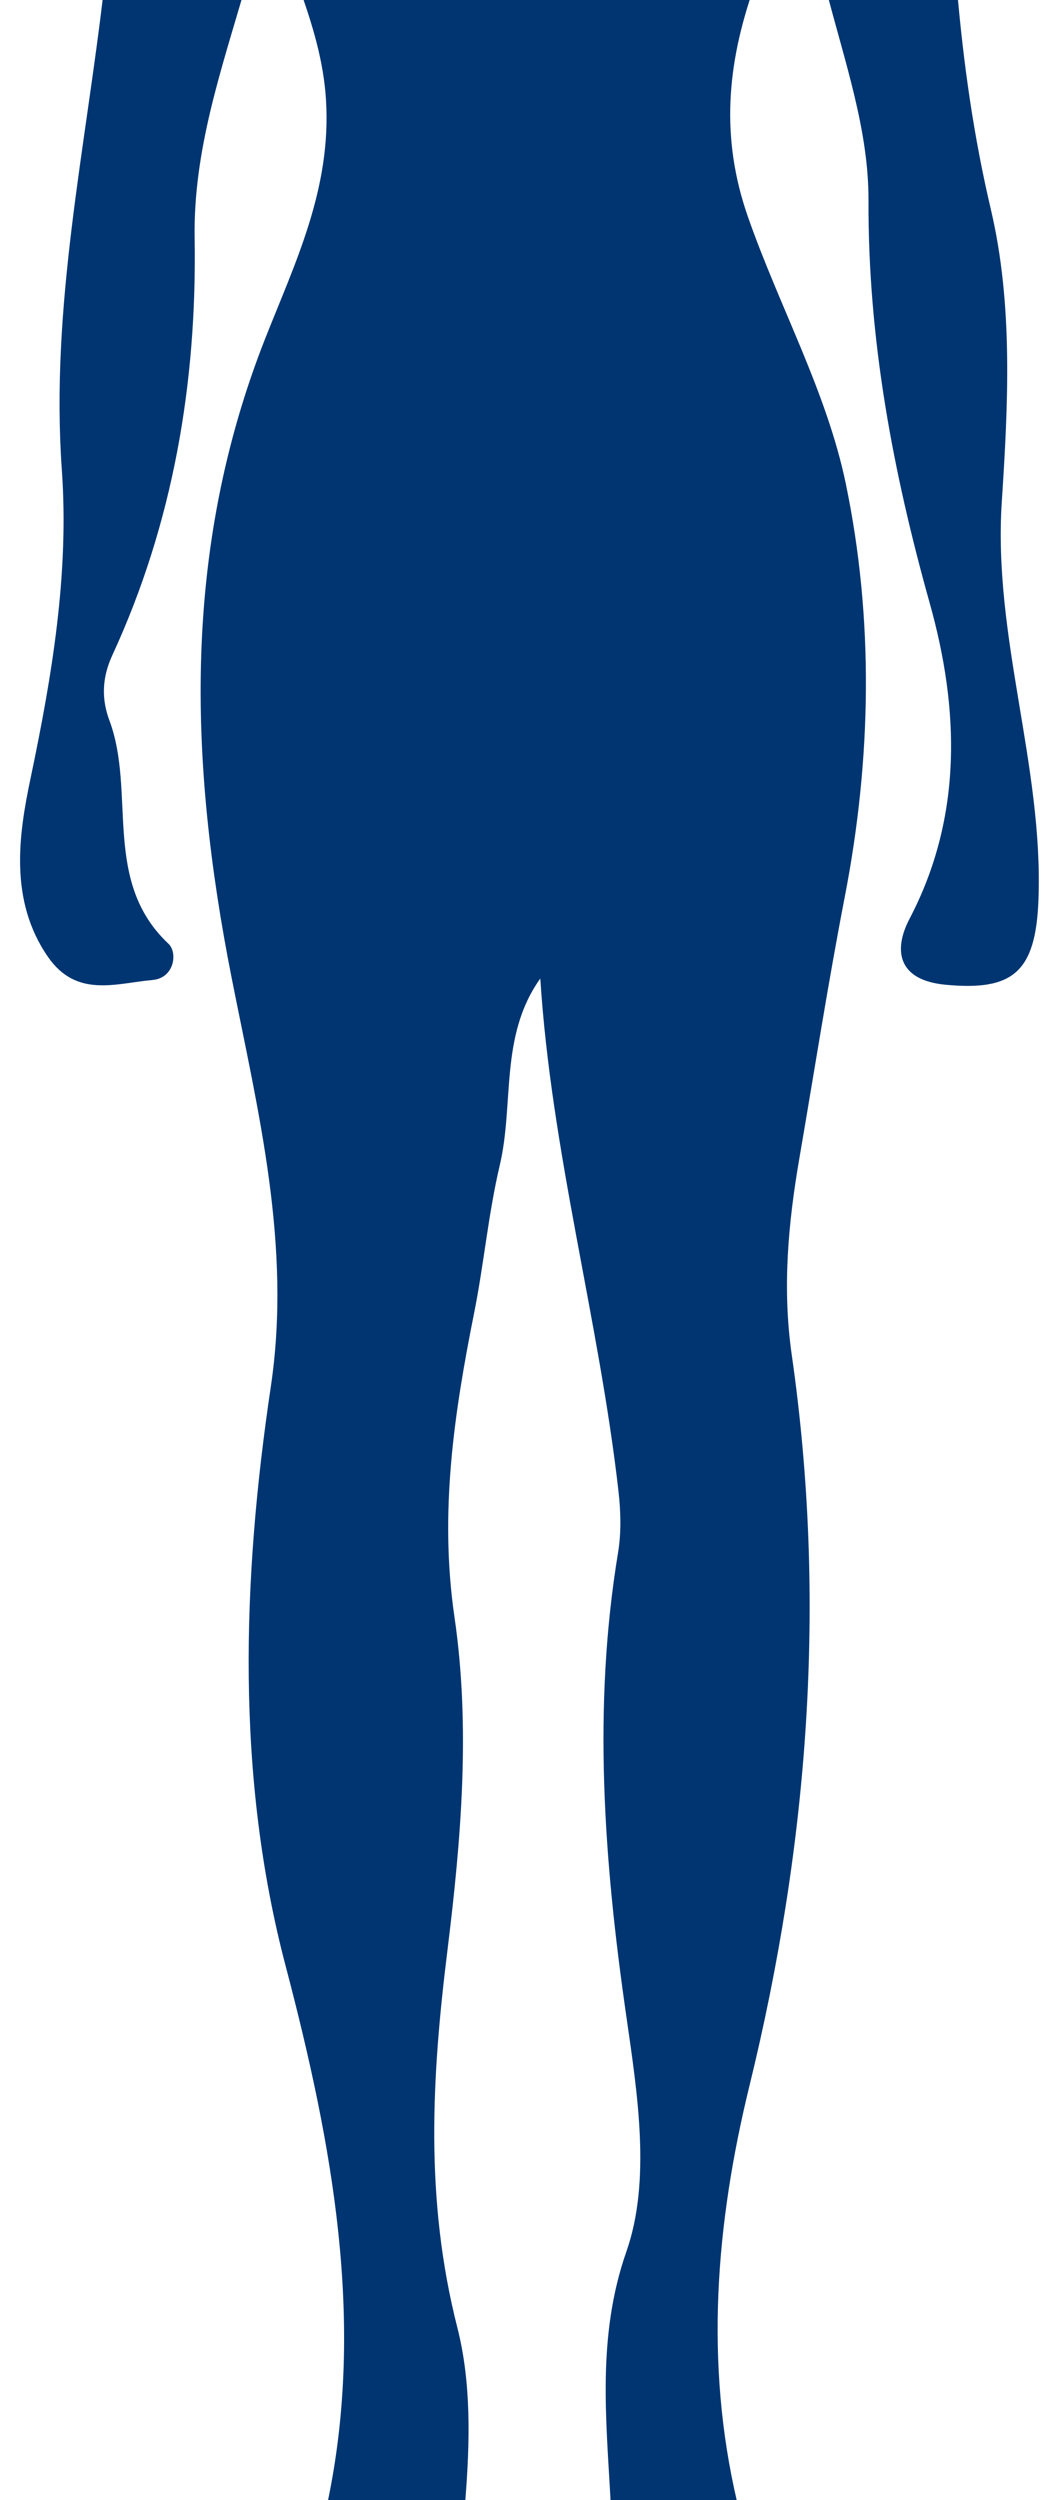 <?xml version="1.0" encoding="utf-8"?>
<!-- Generator: Adobe Illustrator 23.0.2, SVG Export Plug-In . SVG Version: 6.00 Build 0)  -->
<svg version="1.1" id="Layer_1" xmlns="http://www.w3.org/2000/svg" xmlns:xlink="http://www.w3.org/1999/xlink" x="0px" y="0px"
	 viewBox="0 0 2409.4 5669.3" style="enable-background:new 0 0 2409.4 5669.3;" xml:space="preserve">
<style type="text/css">
	.st0{fill:#003572;}
</style>
<g>
	<path class="st0" d="M140.3,1065.5C157,1300.9,118,1533,69.1,1765.9c-26.5,126.2-49,276,39.9,404.1c64.9,93.5,154,59.6,236.9,52.2
		c49.9-4.4,57.6-62.2,36.3-82.2c-151.5-142.2-72.9-342.7-134-506.5c-18.4-49.2-16.7-97.1,6.7-147.9
		c138.3-299.7,192.1-618.4,186.7-945.9c-3.2-198,60.1-380,113.8-565.6H235.8C194.2,336.7,114,695.6,140.3,1065.5z"/>
	<path class="st0" d="M1970.4,455.5c-1.2,313.5,55,612.6,139.2,913.3c66,235.9,76,481.6-46.2,714.8
		c-36.3,69.3-28.4,138.7,81.3,149.3c153.3,14.7,205.2-28.4,211.3-192.8c11.3-304-103.3-595.2-83.2-902.1
		c14.4-220.5,26-447.3-24.8-663.2c-39.2-166.6-62.3-331.6-76.9-500.9h-297.5C1917,142.4,1971,294.4,1970.4,455.5z"/>
	<path class="st0" d="M1700.3,4729.7c134-547.3,176.2-1098.9,96-1657.3c-21.7-151.4-8.2-297.9,17.2-445.6
		c34.1-198.2,65.1-397,103.3-594.4c60.5-312.4,66-628.4,2-936c-43.3-208.5-151.5-402.6-222.4-606.1c-61.9-177.8-46.9-344,13.1-516.3
		H679.7c28.8,81.3,54.4,163.1,59.9,252.5c12.5,202.1-70.3,369.6-138,541.3c-187.9,477-173.7,956-76.1,1449.4
		c60,303.3,136.6,607.4,88.9,927.2c-65.3,437.6-79.3,884.1,33.3,1312.2c107.2,407.7,180.9,807.6,96,1215.4h311.8
		c10.9-135.7,13.8-269.7-18-394.5c-74.3-292.2-57.6-570.1-22.4-854.7c31.2-252.3,52.6-505.8,16-756c-34.6-236.5-1-461.7,44.6-689.7
		c22.2-111,32.2-224.7,58.1-334.7c33-139.6-0.9-293.4,92-423.6c25.1,394.5,133.1,773.7,177.4,1162.9c5.2,45.8,6.5,93.8-1,139
		c-58,350.7-31.9,699.4,18.3,1048c25.9,179.6,56.9,376,0.6,536.9c-66.7,190.7-45.8,379-35.8,566.3H1672
		C1598.6,5357.6,1623.6,5043.2,1700.3,4729.7z"/>
</g>
</svg>
